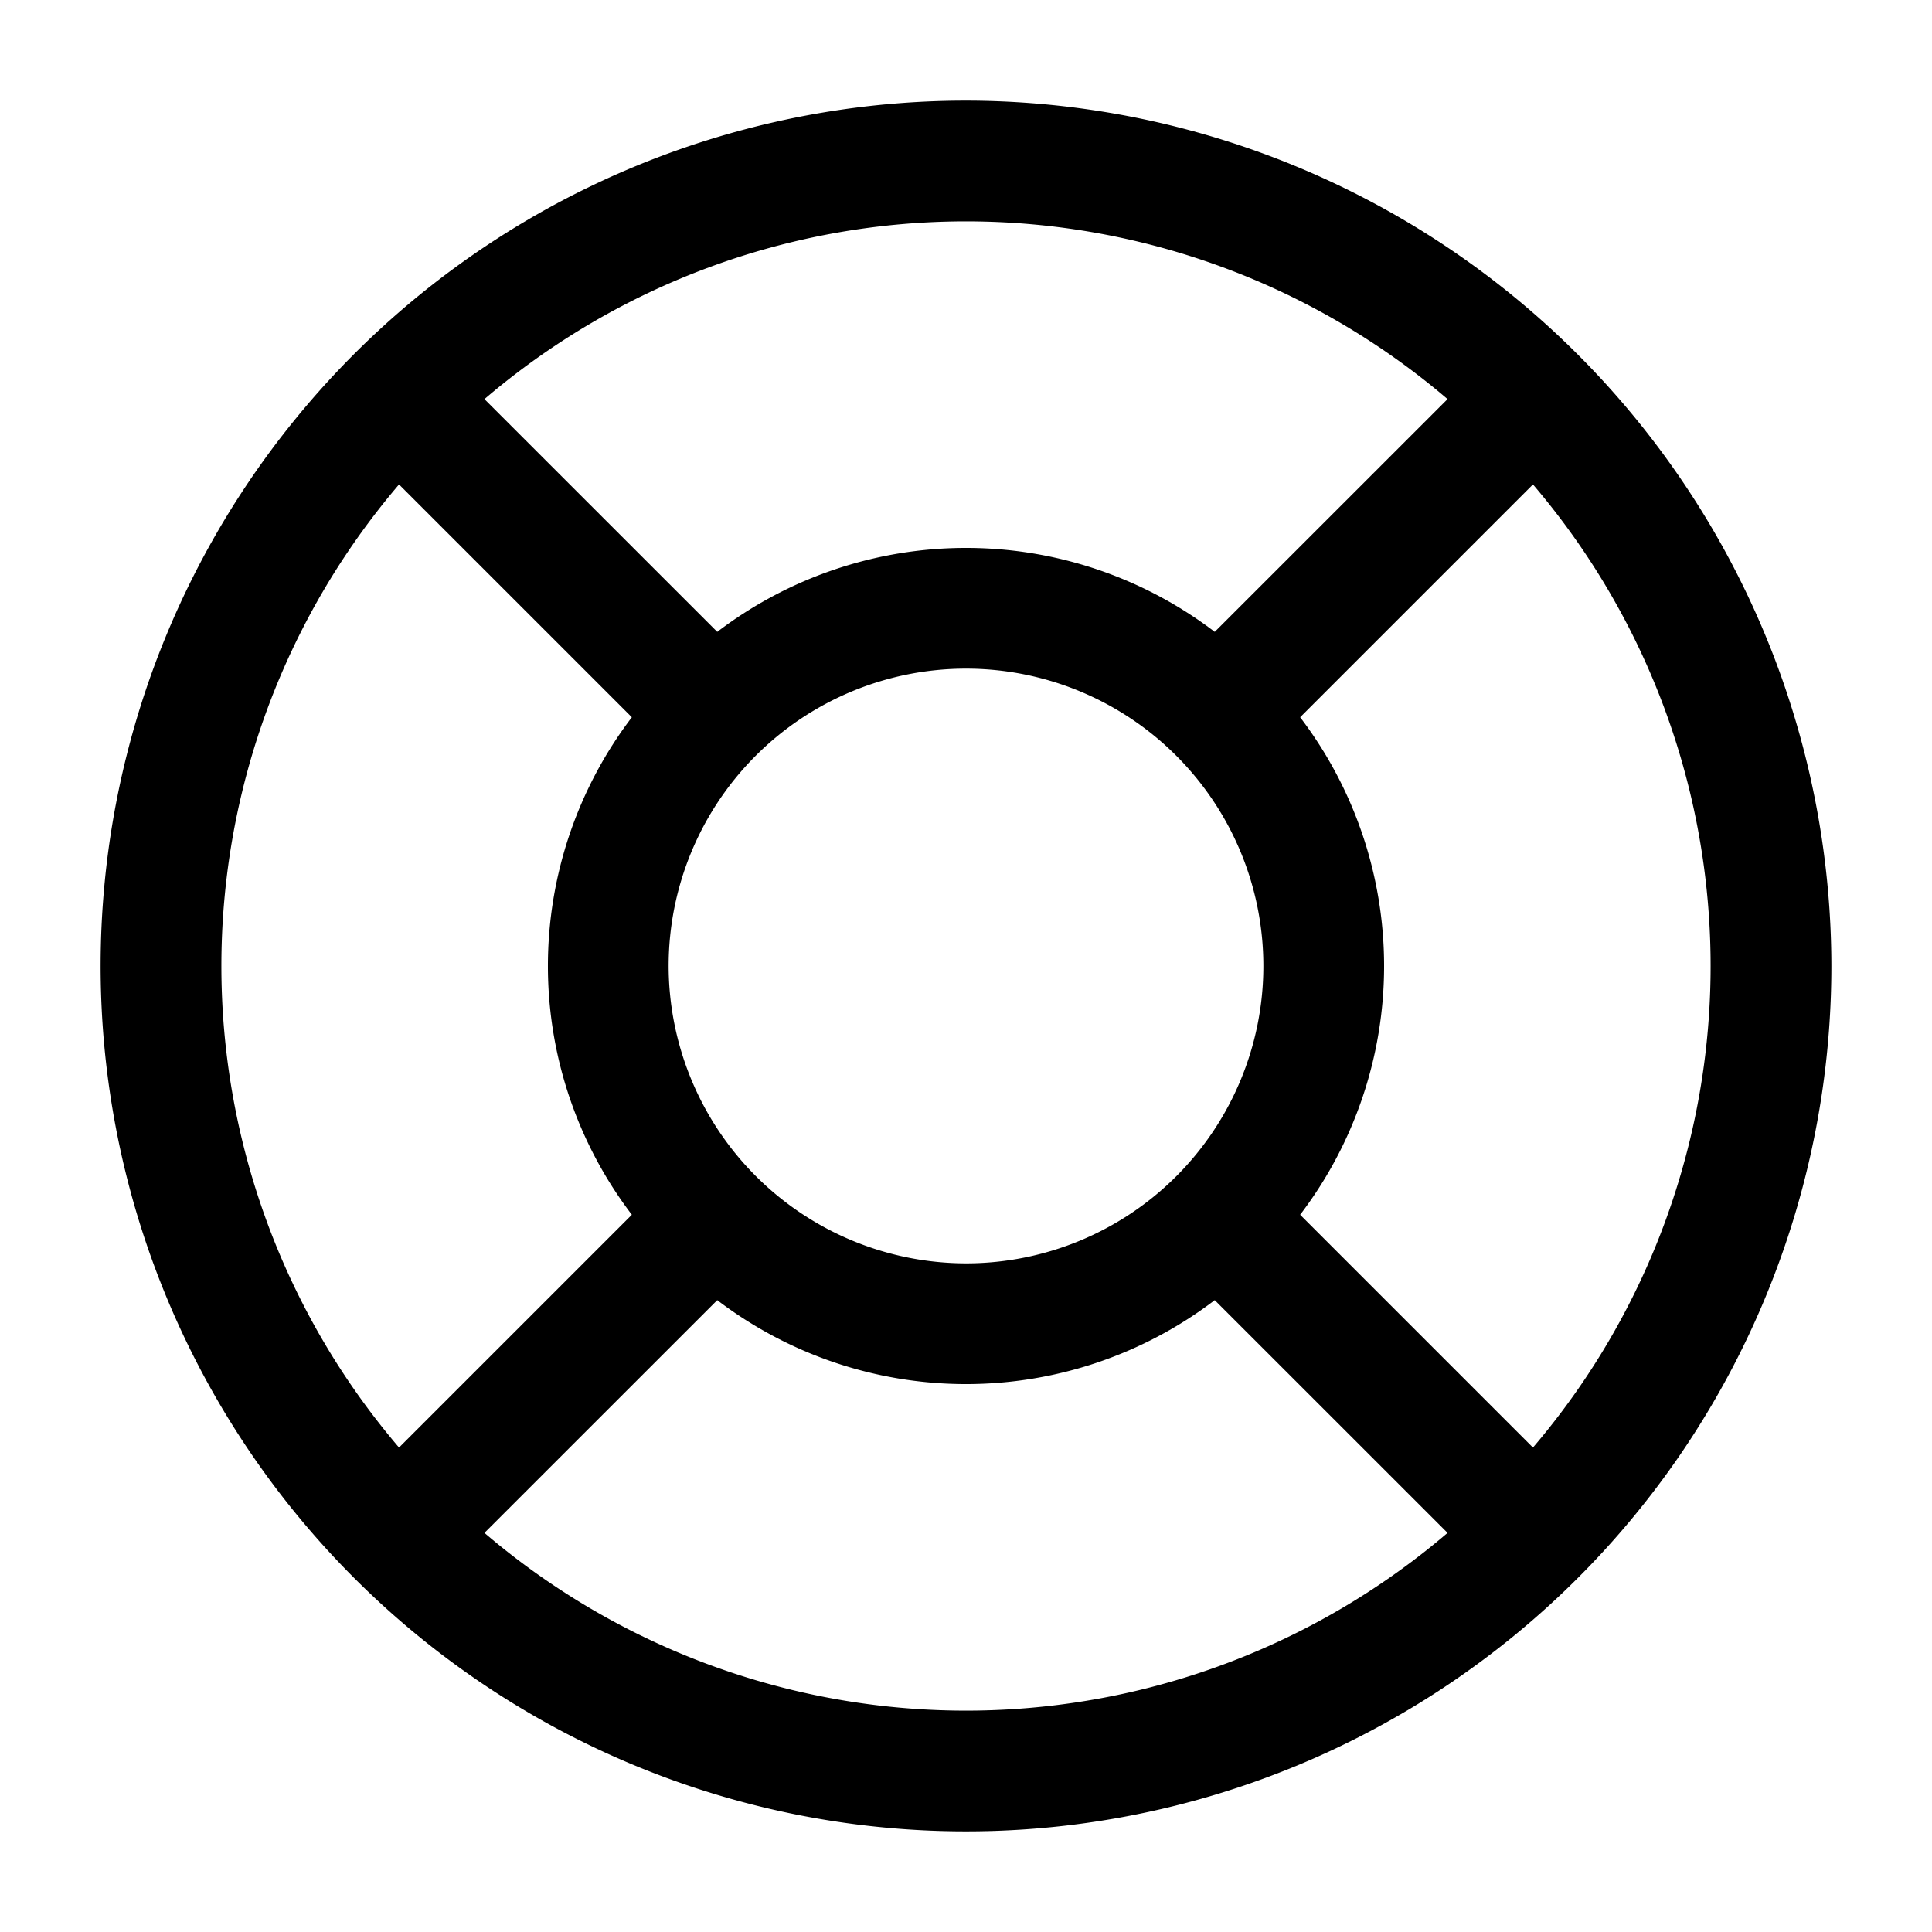 <svg id="Layer" xmlns="http://www.w3.org/2000/svg" viewBox="0 0 24 24"><path id="life-ring" class="cls-1" d="M12,1.25A10.75,10.75,0,1,0,22.75,12,10.762,10.762,0,0,0,12,1.25Zm7.043,16.732L16.151,15.09a5.1,5.1,0,0,0,0-6.18l2.892-2.892a9.211,9.211,0,0,1,0,11.964ZM8.306,12A3.694,3.694,0,1,1,12,15.694,3.7,3.7,0,0,1,8.306,12Zm9.676-7.042L15.09,7.849a5.1,5.1,0,0,0-6.18,0L6.018,4.958a9.207,9.207,0,0,1,11.964,0ZM4.957,6.018,7.849,8.91a5.1,5.1,0,0,0,0,6.18L4.957,17.982a9.211,9.211,0,0,1,0-11.964ZM6.018,19.042,8.91,16.151a5.1,5.1,0,0,0,6.18,0l2.892,2.891a9.207,9.207,0,0,1-11.964,0Z"/></svg>